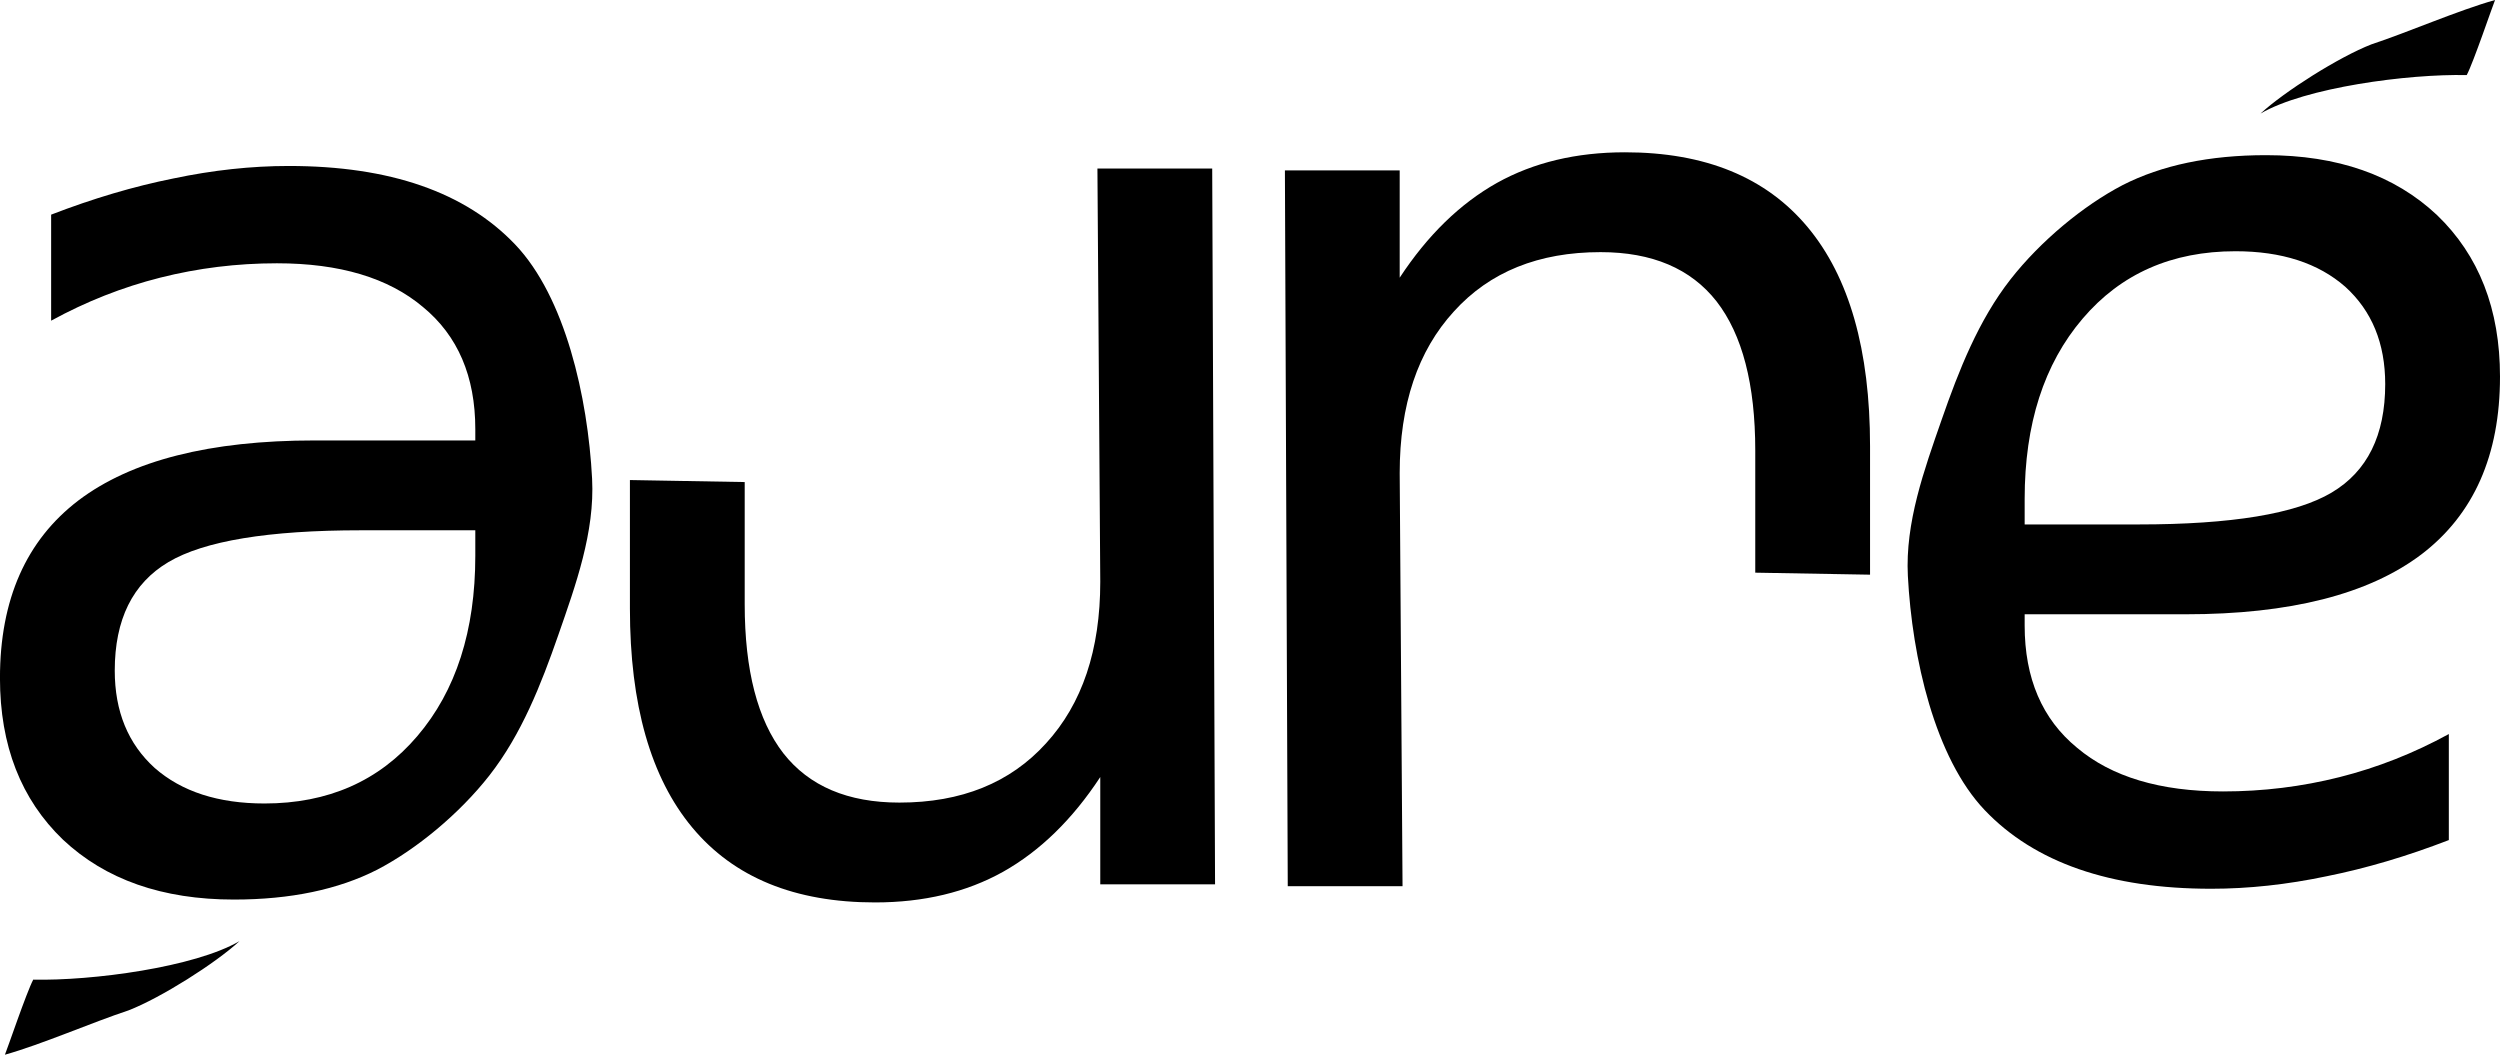 <?xml version="1.0" encoding="UTF-8" standalone="no"?>
<!-- Created with Inkscape (http://www.inkscape.org/) -->

<svg
   xmlns:dc="http://purl.org/dc/elements/1.1/"
   xmlns:cc="http://creativecommons.org/ns#"
   xmlns:rdf="http://www.w3.org/1999/02/22-rdf-syntax-ns#"
   xmlns:svg="http://www.w3.org/2000/svg"
   xmlns="http://www.w3.org/2000/svg"
   xmlns:sodipodi="http://sodipodi.sourceforge.net/DTD/sodipodi-0.dtd"
   xmlns:inkscape="http://www.inkscape.org/namespaces/inkscape"
   width="22.091mm"
   height="9.32mm"
   viewBox="0 0 78.276 33.023"
   id="svg2"
   version="1.1"
   inkscape:version="0.91 r13725"
   sodipodi:docname="aure_type_full.svg">
  <defs
     id="defs4" />
  <sodipodi:namedview
     id="base"
     pagecolor="#ffffff"
     bordercolor="#666666"
     borderopacity="1.0"
     inkscape:pageopacity="0.0"
     inkscape:pageshadow="2"
     inkscape:zoom="11.2"
     inkscape:cx="21.580453"
     inkscape:cy="15.223698"
     inkscape:document-units="px"
     inkscape:current-layer="layer1"
     showgrid="true"
     inkscape:snap-grids="true"
     inkscape:window-width="1680"
     inkscape:window-height="988"
     inkscape:window-x="-8"
     inkscape:window-y="-8"
     inkscape:window-maximized="1"
     fit-margin-top="0"
     fit-margin-left="0"
     fit-margin-right="0"
     fit-margin-bottom="0">
    <inkscape:grid
       type="xygrid"
       id="grid3348"
       originx="-34.367"
       originy="-934.398" />
  </sodipodi:namedview>
  <g
     inkscape:label="Layer 1"
     inkscape:groupmode="layer"
     id="layer1"
     transform="translate(-34.367,-84.942)">
    <g
       id="g3350">
      <g
         transform="translate(-0.268,-0.268)"
         id="text3336"
         style="font-style:normal;font-weight:normal;font-size:40px;line-height:125%;font-family:sans-serif;letter-spacing:0px;word-spacing:0px;fill:#000000;fill-opacity:1;stroke:none;stroke-width:1px;stroke-linecap:butt;stroke-linejoin:miter;stroke-opacity:1">
        <path
           sodipodi:nodetypes="ssscscscsaaacscscscscsscccssa"
           inkscape:connector-curvature="0"
           id="path3341"
           d="m 45.943,101.813 c -2.904,0 -4.915,0.332 -6.035,0.996 -1.12,0.664 -1.68,1.797 -1.68,3.398 0,1.276 0.417,2.292 1.25,3.047 0.846,0.742 1.992,1.113 3.438,1.113 1.992,0 3.587,-0.703 4.785,-2.109 1.211,-1.419 1.816,-3.301 1.816,-5.645 l 0,-0.801 z m 7.231,-1.611 c 0.087,1.668 -0.511,3.319 -1.06,4.896 -0.536,1.54 -1.151,3.106 -2.155,4.39 -0.942,1.203 -2.284,2.311 -3.508,2.949 -1.224,0.625 -2.721,0.938 -4.492,0.938 -2.24,0 -4.023,-0.625 -5.352,-1.875 -1.315,-1.263 -1.973,-2.949 -1.973,-5.059 0,-2.461 0.82,-4.316 2.461,-5.566 1.654,-1.25 4.115,-1.875 7.383,-1.875 l 5.039,0 0,-0.352 c 0,-1.654 -0.547,-2.93 -1.641,-3.828 -1.081,-0.911 -2.604,-1.367 -4.57,-1.367 -1.25,0 -2.467,0.15 -3.652,0.449 -1.185,0.299 -2.324,0.749 -3.418,1.348 l 0,-3.32 c 1.315,-0.508 2.591,-0.885 3.828,-1.133 1.237,-0.26 2.441,-0.391 3.613,-0.391 3.164,0 5.527,0.82 7.09,2.461 1.562,1.641 2.273,4.765 2.407,7.335 z" />
        <path
           sodipodi:nodetypes="cccscscsccccccsssc"
           inkscape:connector-curvature="0"
           id="path3343"
           d="m 54.358,104.265 0,-4.025 3.594,0.063 0,3.825 c 0,2.07 0.404,3.626 1.211,4.668 0.807,1.029 2.018,1.543 3.633,1.543 1.94,0 3.47,-0.618 4.59,-1.855 1.133,-1.237 1.699,-2.923 1.699,-5.059 l -0.089,-12.938 3.594,0 0.089,22.411 -3.594,0 0,-3.359 c -0.872,1.328 -1.888,2.318 -3.047,2.969 -1.146,0.638 -2.48,0.957 -4.004,0.957 -2.513,0 -4.421,-0.781 -5.723,-2.344 -1.302,-1.562 -1.953,-3.848 -1.953,-6.855 z" />
      </g>
      <path
         sodipodi:nodetypes="ccccc"
         inkscape:connector-curvature="0"
         id="path3345"
         d="m 41.864,114.41 c -0.75,0.691 -2.453,1.77 -3.473,2.167 -1.132,0.373 -2.722,1.067 -3.87,1.388 0.066,-0.151 0.681,-1.966 0.887,-2.351 1.841,0.042 5.063,-0.39 6.455,-1.204 z"
         style="fill:#000000;fill-opacity:1;fill-rule:nonzero;stroke:none;stroke-width:1px;stroke-linecap:butt;stroke-linejoin:miter;stroke-opacity:1" />
    </g>
    <g
       transform="matrix(-1,0,0,-1,147.009,202.907)"
       id="g3350-5">
      <g
         transform="translate(-0.268,-0.268)"
         id="text3336-2"
         style="font-style:normal;font-weight:normal;font-size:40px;line-height:125%;font-family:sans-serif;letter-spacing:0px;word-spacing:0px;fill:#000000;fill-opacity:1;stroke:none;stroke-width:1px;stroke-linecap:butt;stroke-linejoin:miter;stroke-opacity:1">
        <path
           sodipodi:nodetypes="ssscscscsaaacscscscscsscccssa"
           inkscape:connector-curvature="0"
           id="path3341-4"
           d="m 45.943,101.813 c -2.904,0 -4.915,0.332 -6.035,0.996 -1.12,0.664 -1.68,1.797 -1.68,3.398 0,1.276 0.417,2.292 1.25,3.047 0.846,0.742 1.992,1.113 3.438,1.113 1.992,0 3.587,-0.703 4.785,-2.109 1.211,-1.419 1.816,-3.301 1.816,-5.645 l 0,-0.801 z m 7.231,-1.611 c 0.087,1.668 -0.511,3.319 -1.06,4.896 -0.536,1.54 -1.151,3.106 -2.155,4.39 -0.942,1.203 -2.284,2.311 -3.508,2.949 -1.224,0.625 -2.721,0.938 -4.492,0.938 -2.24,0 -4.023,-0.625 -5.352,-1.875 -1.315,-1.263 -1.973,-2.949 -1.973,-5.059 0,-2.461 0.82,-4.316 2.461,-5.566 1.654,-1.25 4.115,-1.875 7.383,-1.875 l 5.039,0 0,-0.352 c 0,-1.654 -0.547,-2.93 -1.641,-3.828 -1.081,-0.911 -2.604,-1.367 -4.57,-1.367 -1.25,0 -2.467,0.15 -3.652,0.449 -1.185,0.299 -2.324,0.749 -3.418,1.348 l 0,-3.32 c 1.315,-0.508 2.591,-0.885 3.828,-1.133 1.237,-0.26 2.441,-0.391 3.613,-0.391 3.164,0 5.527,0.82 7.09,2.461 1.562,1.641 2.273,4.765 2.407,7.335 z" />
        <path
           sodipodi:nodetypes="cccscscsccccccsssc"
           inkscape:connector-curvature="0"
           id="path3343-9"
           d="m 54.358,104.265 0,-4.025 3.594,0.063 0,3.825 c 0,2.07 0.404,3.626 1.211,4.668 0.807,1.029 2.018,1.543 3.633,1.543 1.94,0 3.47,-0.618 4.59,-1.855 1.133,-1.237 1.699,-2.923 1.699,-5.059 l -0.089,-12.938 3.594,0 0.089,22.411 -3.594,0 0,-3.359 c -0.872,1.328 -1.888,2.318 -3.047,2.969 -1.146,0.638 -2.48,0.957 -4.004,0.957 -2.513,0 -4.421,-0.781 -5.723,-2.344 -1.302,-1.562 -1.953,-3.848 -1.953,-6.855 z" />
      </g>
      <path
         sodipodi:nodetypes="ccccc"
         inkscape:connector-curvature="0"
         id="path3345-0"
         d="m 41.864,114.41 c -0.75,0.691 -2.453,1.77 -3.473,2.167 -1.132,0.373 -2.722,1.067 -3.87,1.388 0.066,-0.151 0.681,-1.966 0.887,-2.351 1.841,0.042 5.063,-0.39 6.455,-1.204 z"
         style="fill:#000000;fill-opacity:1;fill-rule:nonzero;stroke:none;stroke-width:1px;stroke-linecap:butt;stroke-linejoin:miter;stroke-opacity:1" />
    </g>
  </g>
</svg>
